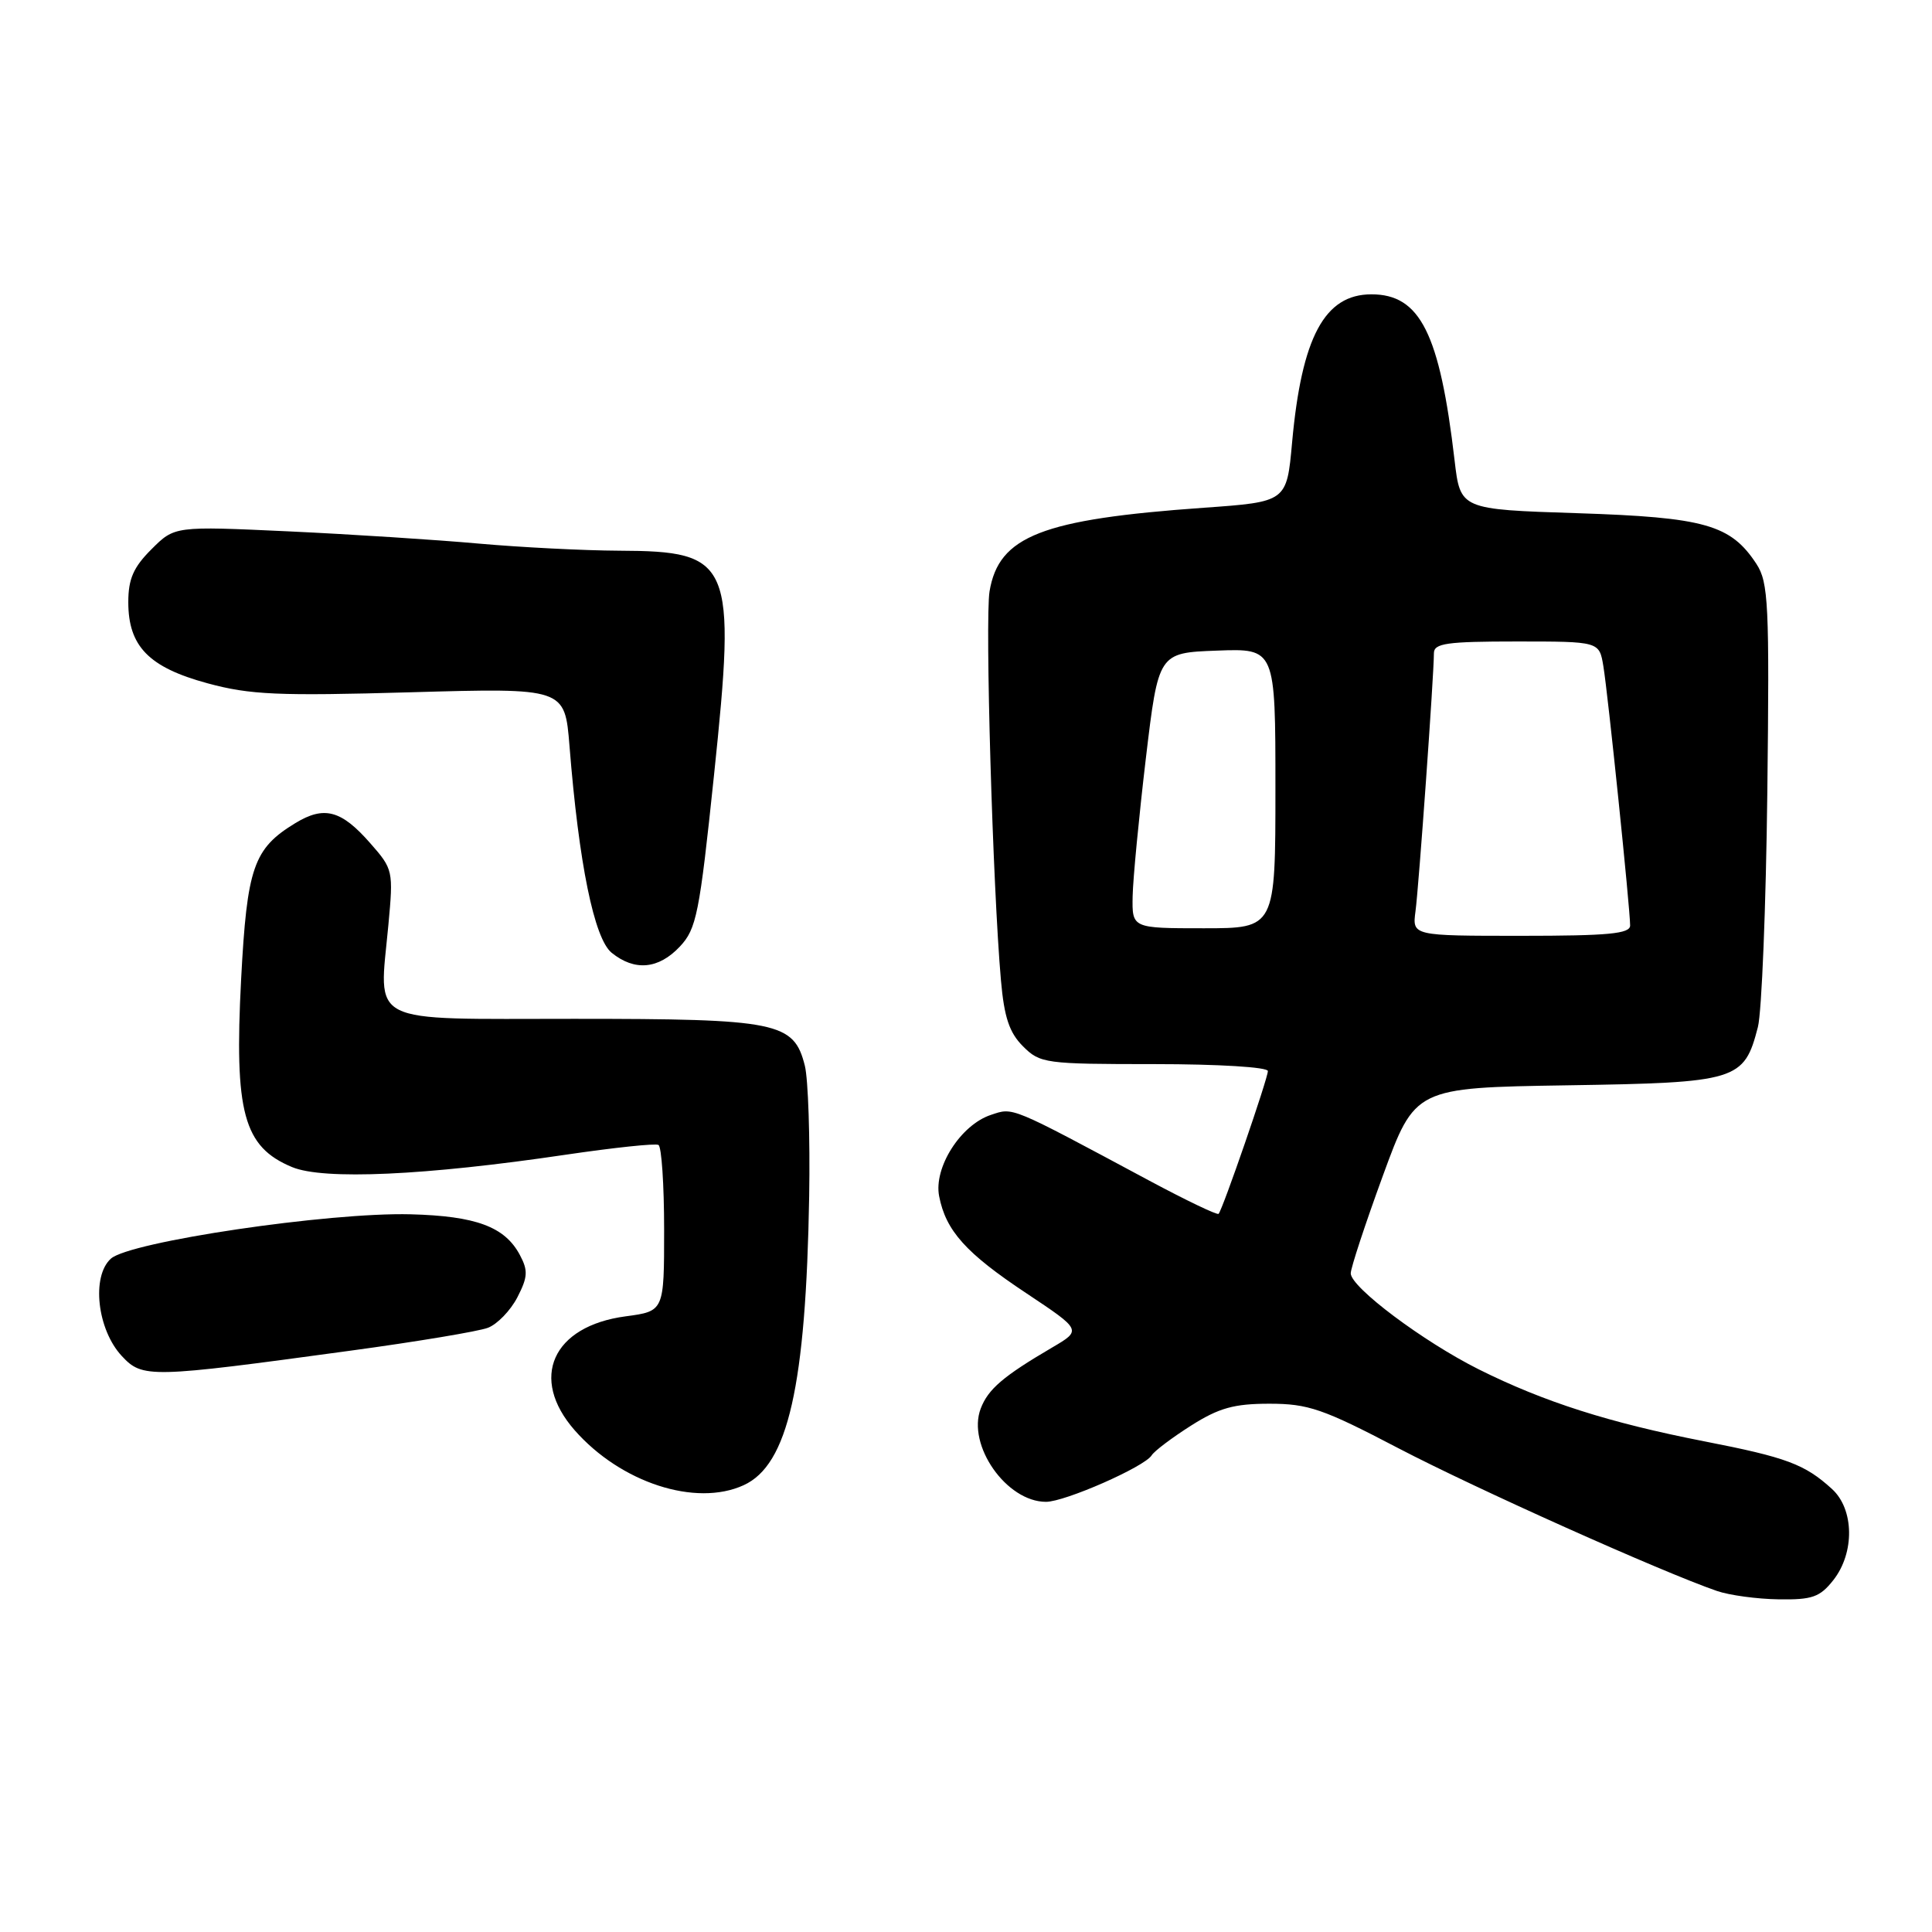 <?xml version="1.0" encoding="UTF-8" standalone="no"?>
<!DOCTYPE svg PUBLIC "-//W3C//DTD SVG 1.1//EN" "http://www.w3.org/Graphics/SVG/1.1/DTD/svg11.dtd" >
<svg xmlns="http://www.w3.org/2000/svg" xmlns:xlink="http://www.w3.org/1999/xlink" version="1.1" viewBox="0 0 256 256">
 <g >
 <path fill="currentColor"
d=" M 242.93 209.37 C 245.78 205.74 245.69 199.98 242.75 197.30 C 239.14 194.01 236.73 193.11 225.81 190.98 C 213.23 188.52 204.58 185.76 195.95 181.45 C 188.59 177.77 179.01 170.59 178.98 168.73 C 178.97 168.05 180.88 162.24 183.23 155.81 C 187.50 144.13 187.50 144.13 207.65 143.81 C 230.22 143.46 231.10 143.19 232.93 136.09 C 233.44 134.12 234.00 120.11 234.18 104.96 C 234.47 80.04 234.33 77.17 232.74 74.73 C 229.33 69.52 225.90 68.55 209.00 68.00 C 193.50 67.50 193.50 67.50 192.74 61.00 C 190.77 44.17 188.18 39.00 181.72 39.00 C 175.51 39.00 172.48 44.67 171.21 58.62 C 170.50 66.50 170.50 66.50 159.50 67.28 C 138.05 68.80 132.34 71.03 131.12 78.36 C 130.51 82.07 131.54 117.51 132.63 129.89 C 133.06 134.80 133.74 136.83 135.55 138.64 C 137.82 140.91 138.48 141.00 152.95 141.00 C 161.45 141.00 168.00 141.40 168.00 141.92 C 168.00 142.91 162.01 160.27 161.47 160.84 C 161.29 161.03 157.18 159.06 152.32 156.46 C 133.64 146.45 134.31 146.73 131.30 147.73 C 127.30 149.05 123.70 154.70 124.44 158.50 C 125.33 163.09 127.99 166.05 136.01 171.37 C 143.34 176.25 143.34 176.25 139.42 178.55 C 132.92 182.36 130.93 184.07 129.95 186.64 C 128.10 191.49 133.36 199.00 138.60 199.00 C 141.11 199.00 151.66 194.36 152.60 192.84 C 152.95 192.27 155.30 190.50 157.82 188.90 C 161.51 186.56 163.51 186.00 168.20 186.00 C 173.35 186.00 175.30 186.67 185.30 191.90 C 195.57 197.26 220.09 208.25 227.50 210.81 C 229.15 211.38 232.83 211.88 235.68 211.92 C 240.13 211.99 241.15 211.63 242.93 209.37 Z  M 98.53 196.80 C 104.42 194.12 106.79 183.68 107.22 158.50 C 107.35 150.80 107.09 143.03 106.65 141.23 C 105.20 135.43 103.08 135.00 76.07 135.00 C 48.29 135.00 50.21 135.97 51.46 122.59 C 52.13 115.38 52.09 115.17 49.07 111.74 C 45.22 107.34 42.96 106.74 39.13 109.07 C 33.59 112.44 32.73 114.92 31.95 129.76 C 31.03 147.42 32.26 151.96 38.69 154.64 C 42.85 156.38 56.33 155.77 75.00 153.00 C 81.33 152.07 86.84 151.48 87.25 151.71 C 87.66 151.93 88.00 156.98 88.00 162.93 C 88.00 173.74 88.00 173.74 82.91 174.42 C 73.19 175.71 70.10 182.62 76.15 189.52 C 82.25 196.46 92.18 199.70 98.53 196.80 Z  M 46.45 178.97 C 55.22 177.78 63.42 176.41 64.65 175.94 C 65.89 175.47 67.64 173.66 68.55 171.91 C 69.94 169.21 69.99 168.36 68.88 166.28 C 66.88 162.54 63.07 161.13 54.40 160.90 C 43.58 160.62 17.18 164.53 14.69 166.78 C 12.09 169.13 12.88 176.17 16.13 179.67 C 18.89 182.63 19.78 182.61 46.45 178.97 Z  M 90.08 125.43 C 92.29 123.08 92.68 121.14 94.61 102.71 C 97.57 74.41 96.98 73.03 82.03 72.97 C 77.34 72.95 68.98 72.52 63.45 72.03 C 57.92 71.53 46.59 70.80 38.27 70.41 C 23.14 69.71 23.14 69.71 20.07 72.78 C 17.68 75.16 17.00 76.72 17.00 79.79 C 17.00 85.64 19.72 88.43 27.50 90.54 C 33.14 92.07 36.83 92.23 54.44 91.73 C 74.84 91.15 74.84 91.15 75.46 98.83 C 76.70 114.43 78.73 124.37 81.05 126.25 C 84.10 128.71 87.25 128.43 90.08 125.43 Z  M 187.56 120.75 C 188.00 117.47 190.00 89.46 190.00 86.56 C 190.00 85.24 191.69 85.00 200.95 85.00 C 211.91 85.00 211.91 85.00 212.45 88.25 C 213.05 91.79 216.00 120.41 216.00 122.63 C 216.00 123.73 213.12 124.00 201.56 124.00 C 187.13 124.00 187.13 124.00 187.56 120.75 Z  M 150.08 118.75 C 150.13 116.41 150.92 108.20 151.83 100.50 C 153.50 86.50 153.50 86.50 161.25 86.21 C 169.00 85.92 169.00 85.92 169.00 104.46 C 169.00 123.00 169.00 123.00 159.50 123.00 C 150.00 123.00 150.00 123.00 150.08 118.75 Z "/>
</g>
</svg>